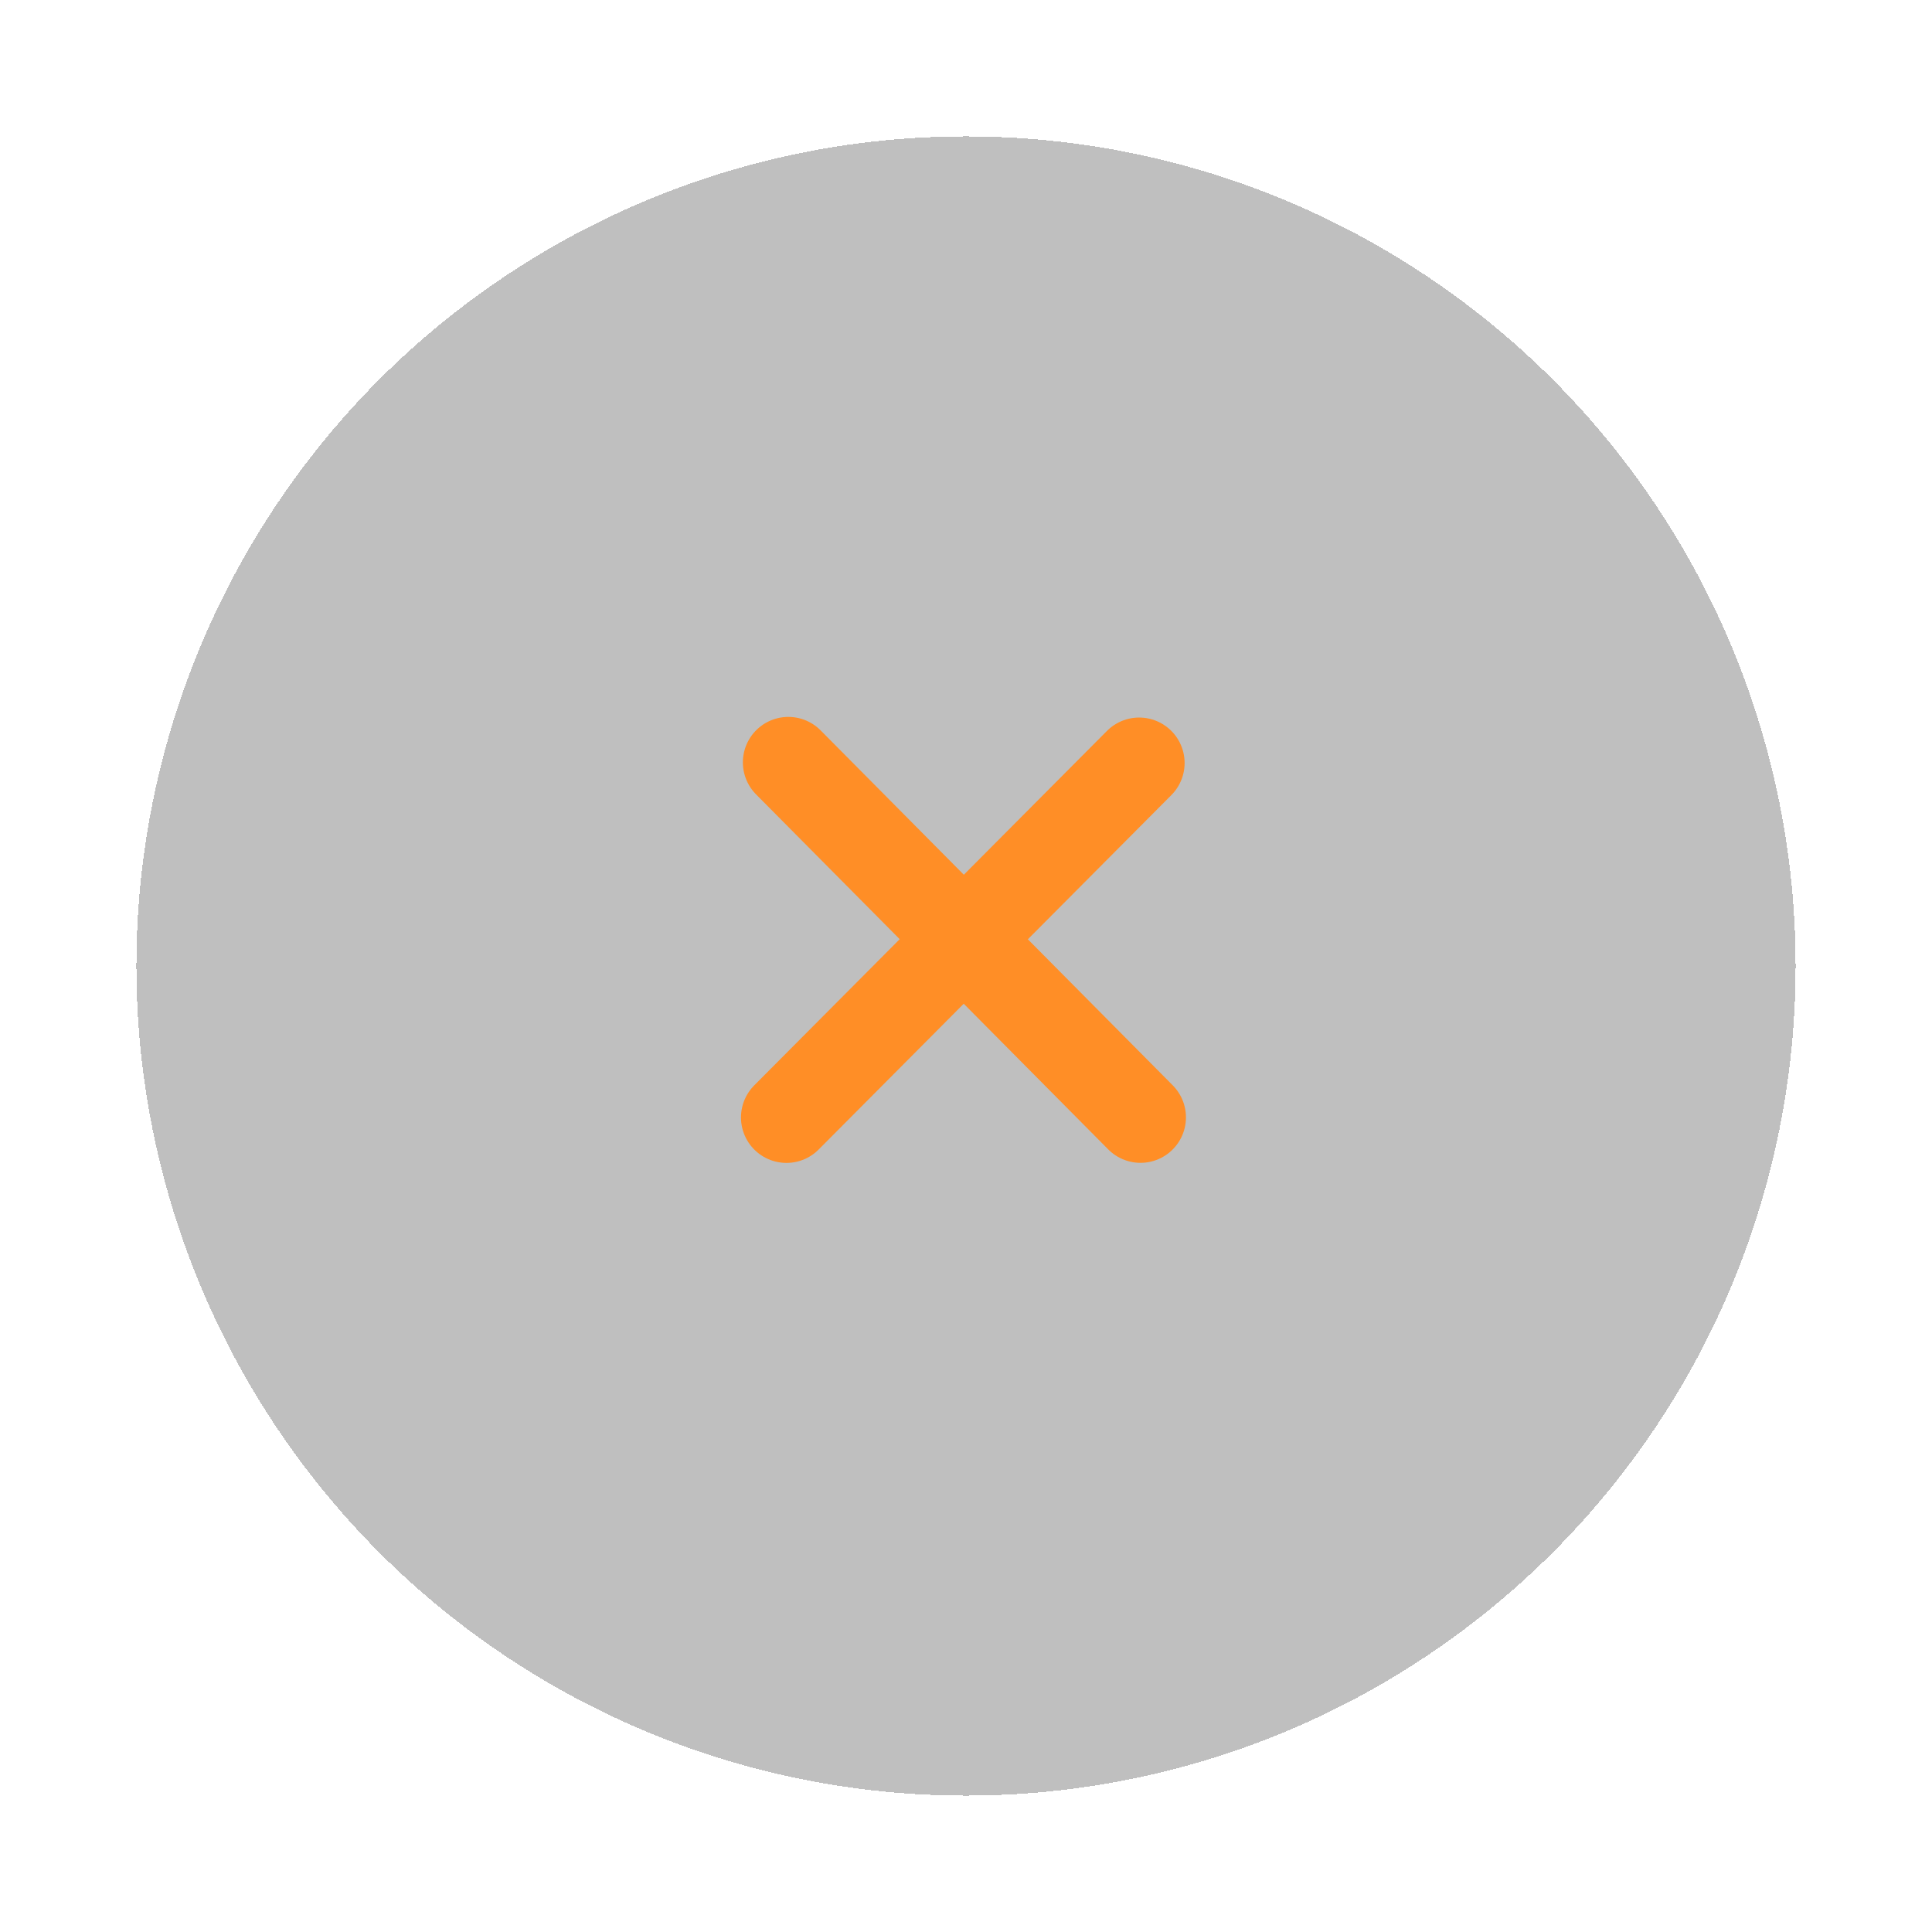 <svg width="85" height="85" viewBox="0 0 85 85" fill="none" xmlns="http://www.w3.org/2000/svg">
<g filter="url(#filter0_d_2_169)">
<circle cx="41.5" cy="41.5" r="36.5" fill="black" fill-opacity="0.25" shape-rendering="crispEdges"/>
</g>
<line x1="34.683" y1="33.541" x2="50.177" y2="49.16" stroke="#FF8E26" stroke-width="4" stroke-linecap="round"/>
<line x1="34.6" y1="49.163" x2="50.118" y2="33.569" stroke="#FF8E26" stroke-width="4" stroke-linecap="round"/>
<defs>
<filter id="filter0_d_2_169" x="0" y="0" width="85" height="85" filterUnits="userSpaceOnUse" color-interpolation-filters="sRGB">
<feFlood flood-opacity="0" result="BackgroundImageFix"/>
<feColorMatrix in="SourceAlpha" type="matrix" values="0 0 0 0 0 0 0 0 0 0 0 0 0 0 0 0 0 0 127 0" result="hardAlpha"/>
<feMorphology radius="1" operator="dilate" in="SourceAlpha" result="effect1_dropShadow_2_169"/>
<feOffset dx="1" dy="1"/>
<feGaussianBlur stdDeviation="2.5"/>
<feComposite in2="hardAlpha" operator="out"/>
<feColorMatrix type="matrix" values="0 0 0 0 1 0 0 0 0 1 0 0 0 0 1 0 0 0 0.4 0"/>
<feBlend mode="normal" in2="BackgroundImageFix" result="effect1_dropShadow_2_169"/>
<feBlend mode="normal" in="SourceGraphic" in2="effect1_dropShadow_2_169" result="shape"/>
</filter>
</defs>
</svg>
